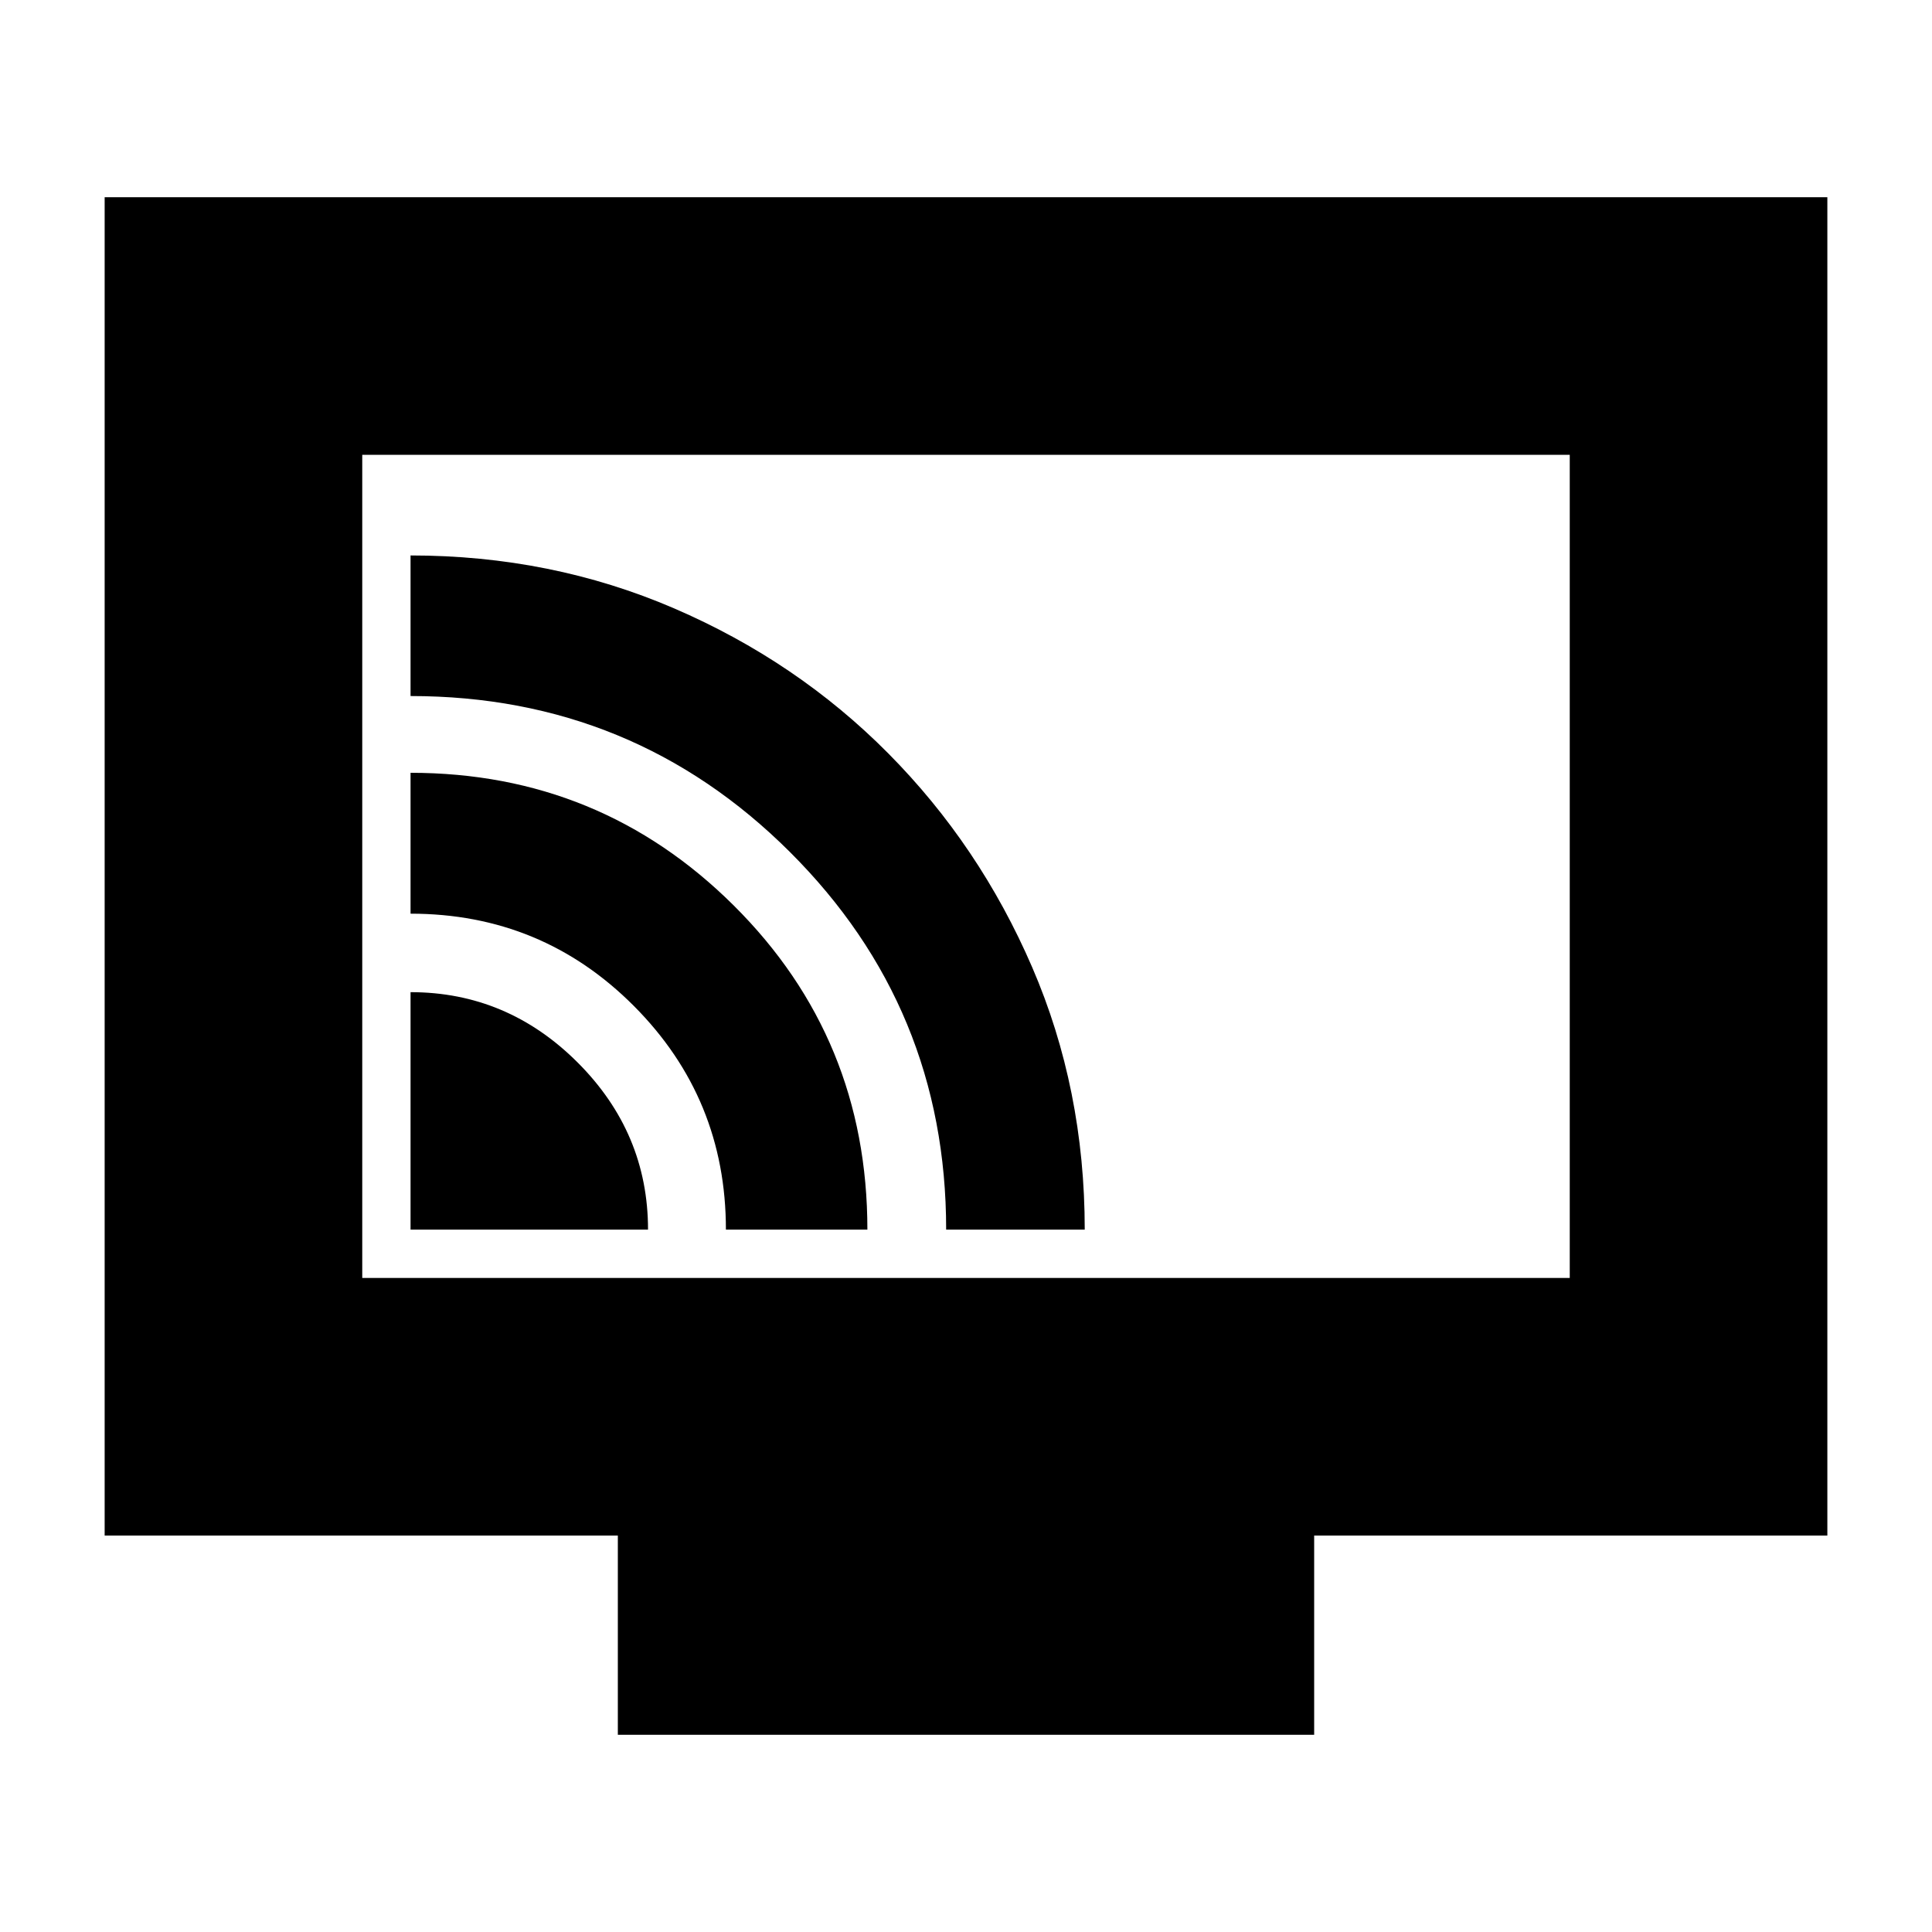 <svg xmlns="http://www.w3.org/2000/svg" height="20" viewBox="0 -960 960 960" width="20"><path d="M204-349h118q0-48.08-34.96-83.04Q252.08-467 204-467v118Zm156.7 0H431q0-95-66.34-161T204-576v70q65.28 0 110.99 45.88Q360.7-414.23 360.7-349Zm109.44 0H539q0-69.91-26.13-130.41-26.12-60.5-71.51-106.25-45.38-45.75-106.41-72.05Q273.91-684 204-684v69.86q110.72 0 188.43 77.42 77.71 77.41 77.71 187.72ZM307-98v-99H52v-665h856v665H653v99H307ZM180-325h600v-409H180v409Zm0 0v-409 409Z"/></svg>